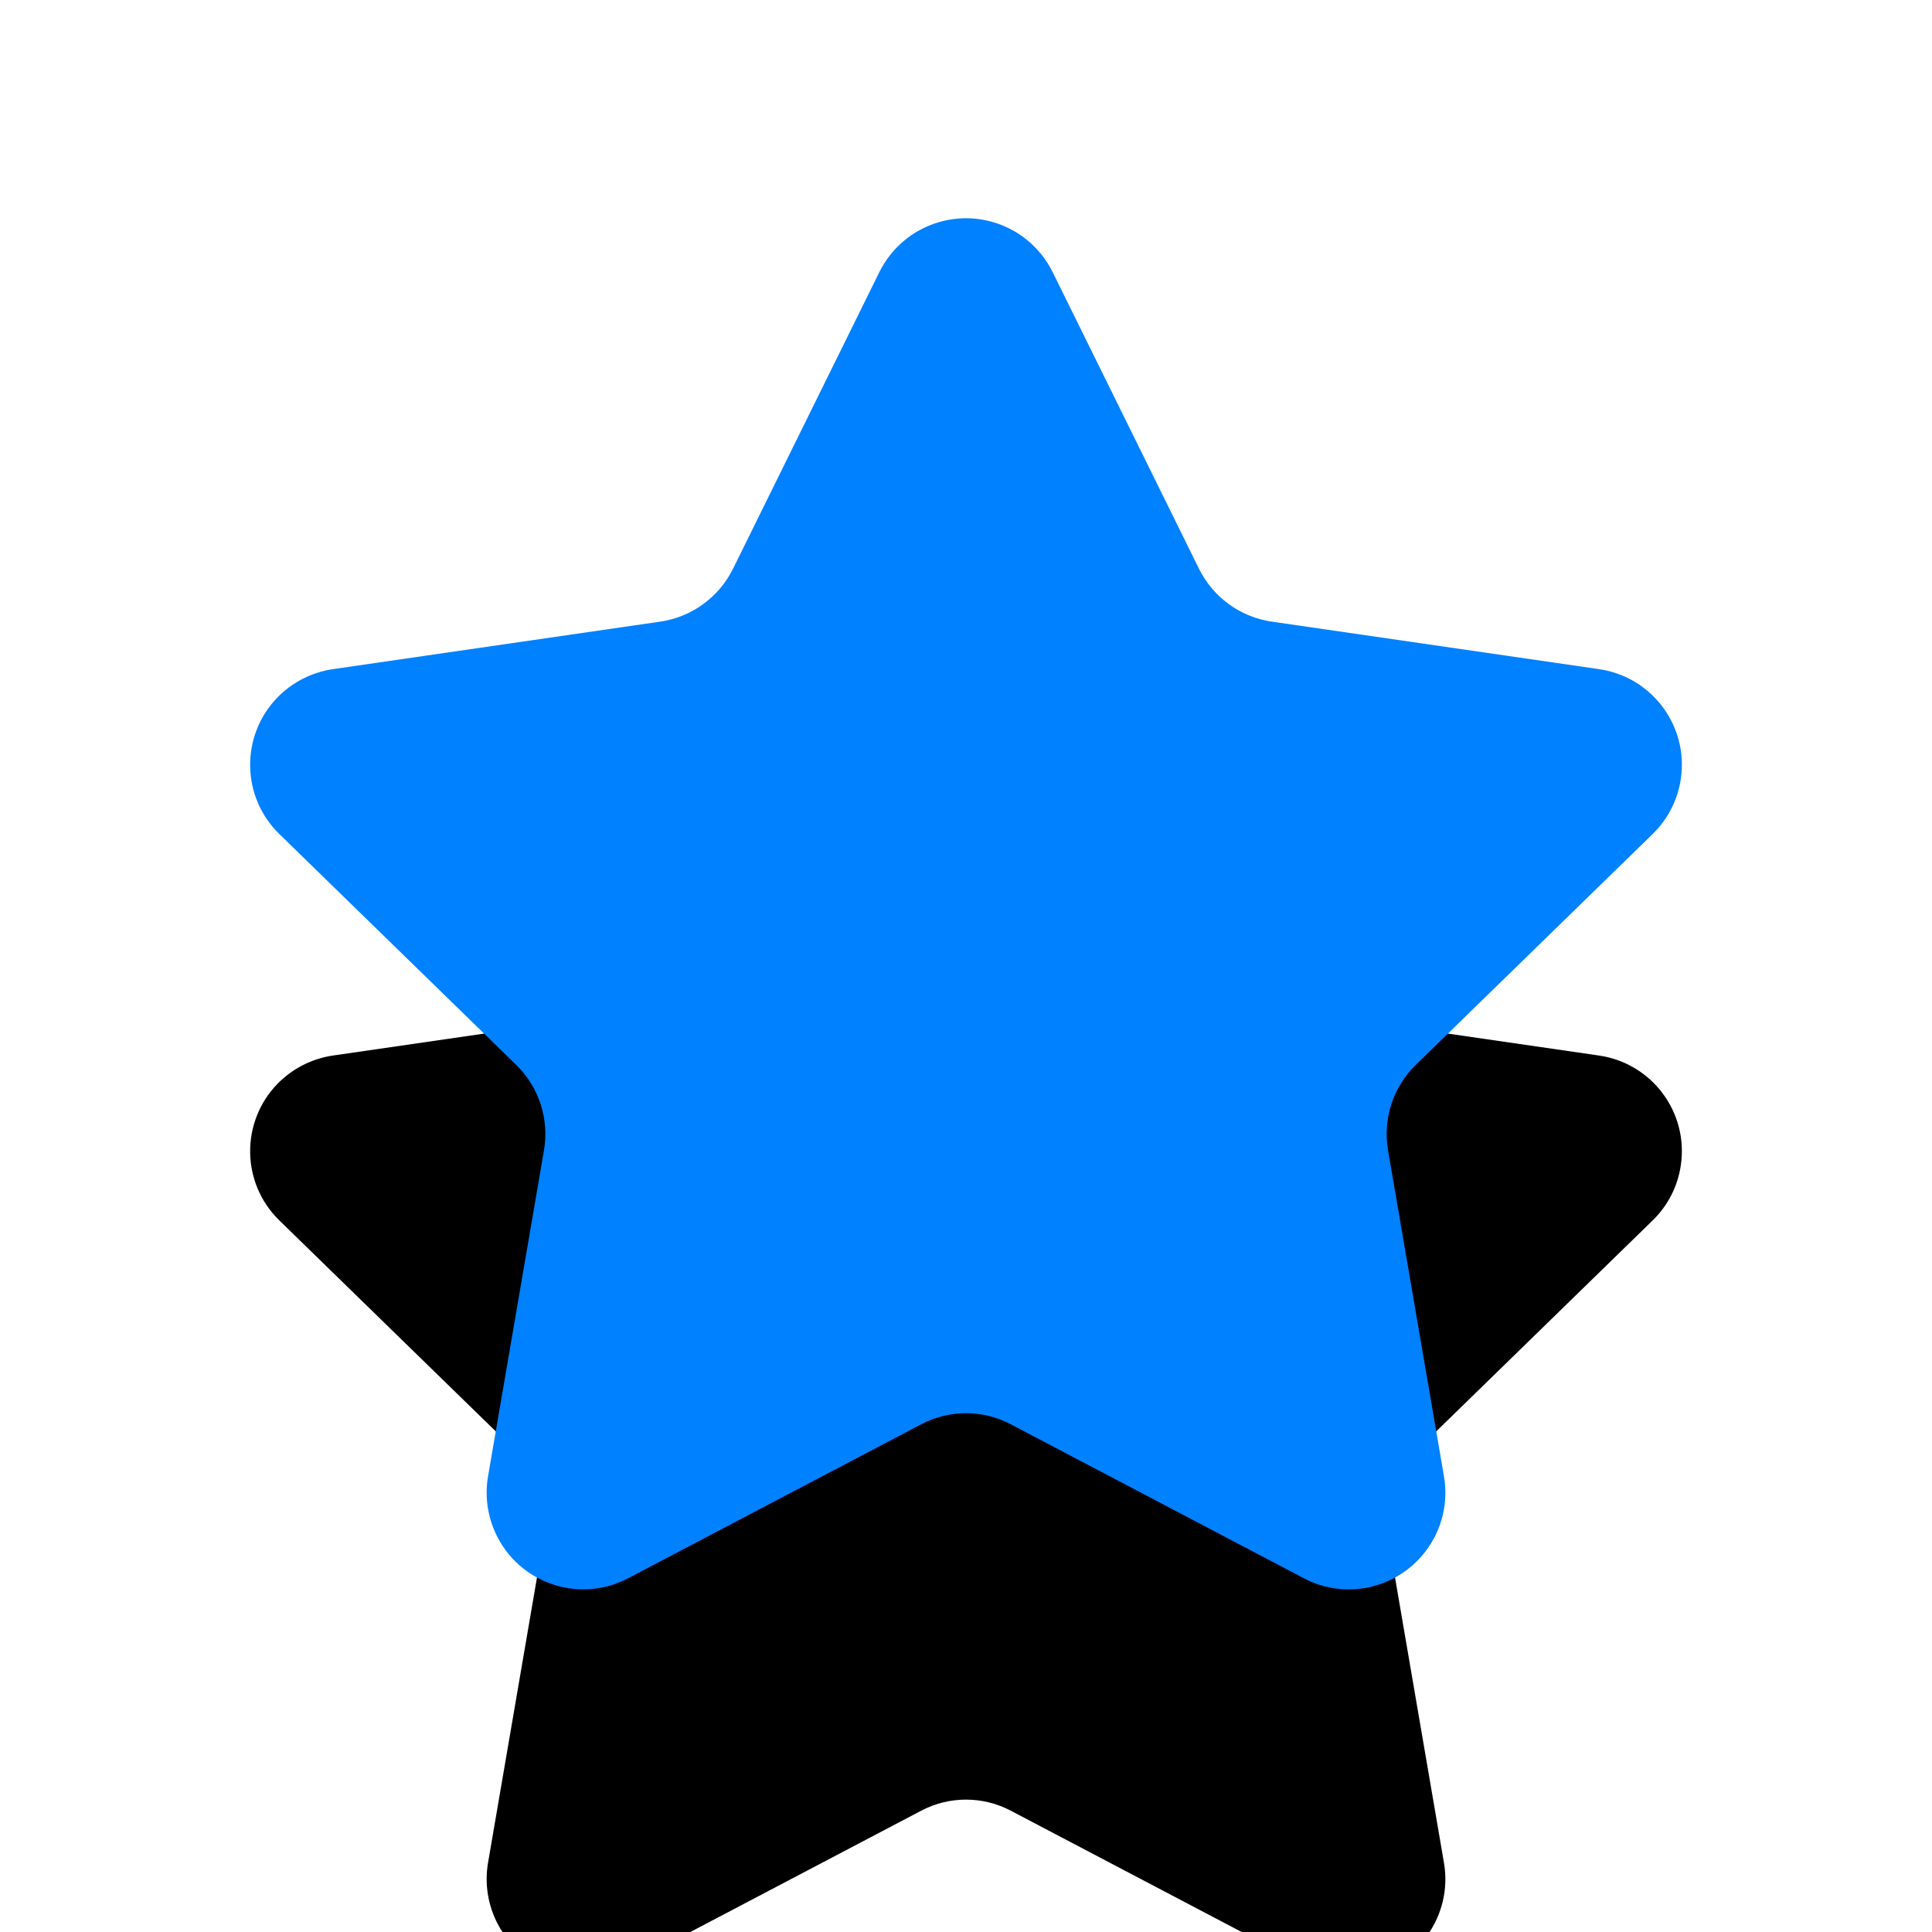 <?xml version="1.0" encoding="UTF-8"?>
<svg width="20px" height="20px" viewBox="0 0 20 20" version="1.1" xmlns="http://www.w3.org/2000/svg" xmlns:xlink="http://www.w3.org/1999/xlink">
    <title>icon/toolbar/star/highlight@1x</title>
    <defs>
        <path d="M9.535,14.745 L6.503,16.338 C6.015,16.595 5.41,16.407 5.153,15.918 C5.051,15.724 5.015,15.501 5.052,15.284 L5.631,11.909 C5.687,11.584 5.579,11.253 5.344,11.024 L2.891,8.633 C2.496,8.248 2.488,7.615 2.873,7.219 C3.027,7.062 3.228,6.959 3.446,6.927 L6.835,6.435 C7.16,6.388 7.442,6.183 7.588,5.888 L9.103,2.817 C9.348,2.322 9.947,2.118 10.443,2.363 C10.64,2.46 10.799,2.62 10.897,2.817 L12.412,5.888 C12.558,6.183 12.84,6.388 13.165,6.435 L16.554,6.927 C17.101,7.007 17.48,7.514 17.4,8.061 C17.369,8.279 17.266,8.48 17.109,8.633 L14.656,11.024 C14.421,11.253 14.313,11.584 14.369,11.909 L14.948,15.284 C15.041,15.828 14.675,16.345 14.131,16.439 C13.914,16.476 13.691,16.441 13.497,16.338 L10.465,14.745 C10.174,14.591 9.826,14.591 9.535,14.745 Z" id="path-1"></path>
        <filter x="-52.3%" y="-31.9%" width="204.6%" height="201.1%" filterUnits="objectBoundingBox" id="filter-2">
            <feOffset dx="0" dy="4" in="SourceAlpha" result="shadowOffsetOuter1"></feOffset>
            <feGaussianBlur stdDeviation="3" in="shadowOffsetOuter1" result="shadowBlurOuter1"></feGaussianBlur>
            <feColorMatrix values="0 0 0 0 0   0 0 0 0 0.506   0 0 0 0 1  0 0 0 0.4 0" type="matrix" in="shadowBlurOuter1"></feColorMatrix>
        </filter>
    </defs>
    <g id="icon/toolbar/star/highlight" stroke="none" stroke-width="1" fill="none" fill-rule="evenodd">
        <g id="箭头" fill="#FFFFFF" fill-opacity="0.1" opacity="0">
            <rect id="矩形" x="0" y="0" width="20" height="20" rx="4"></rect>
        </g>
        <g id="星形">
            <use fill="black" fill-opacity="1" filter="url(#filter-2)" xlink:href="#path-1"></use>
            <use fill="#0081FF" fill-rule="evenodd" xlink:href="#path-1"></use>
        </g>
    </g>
</svg>